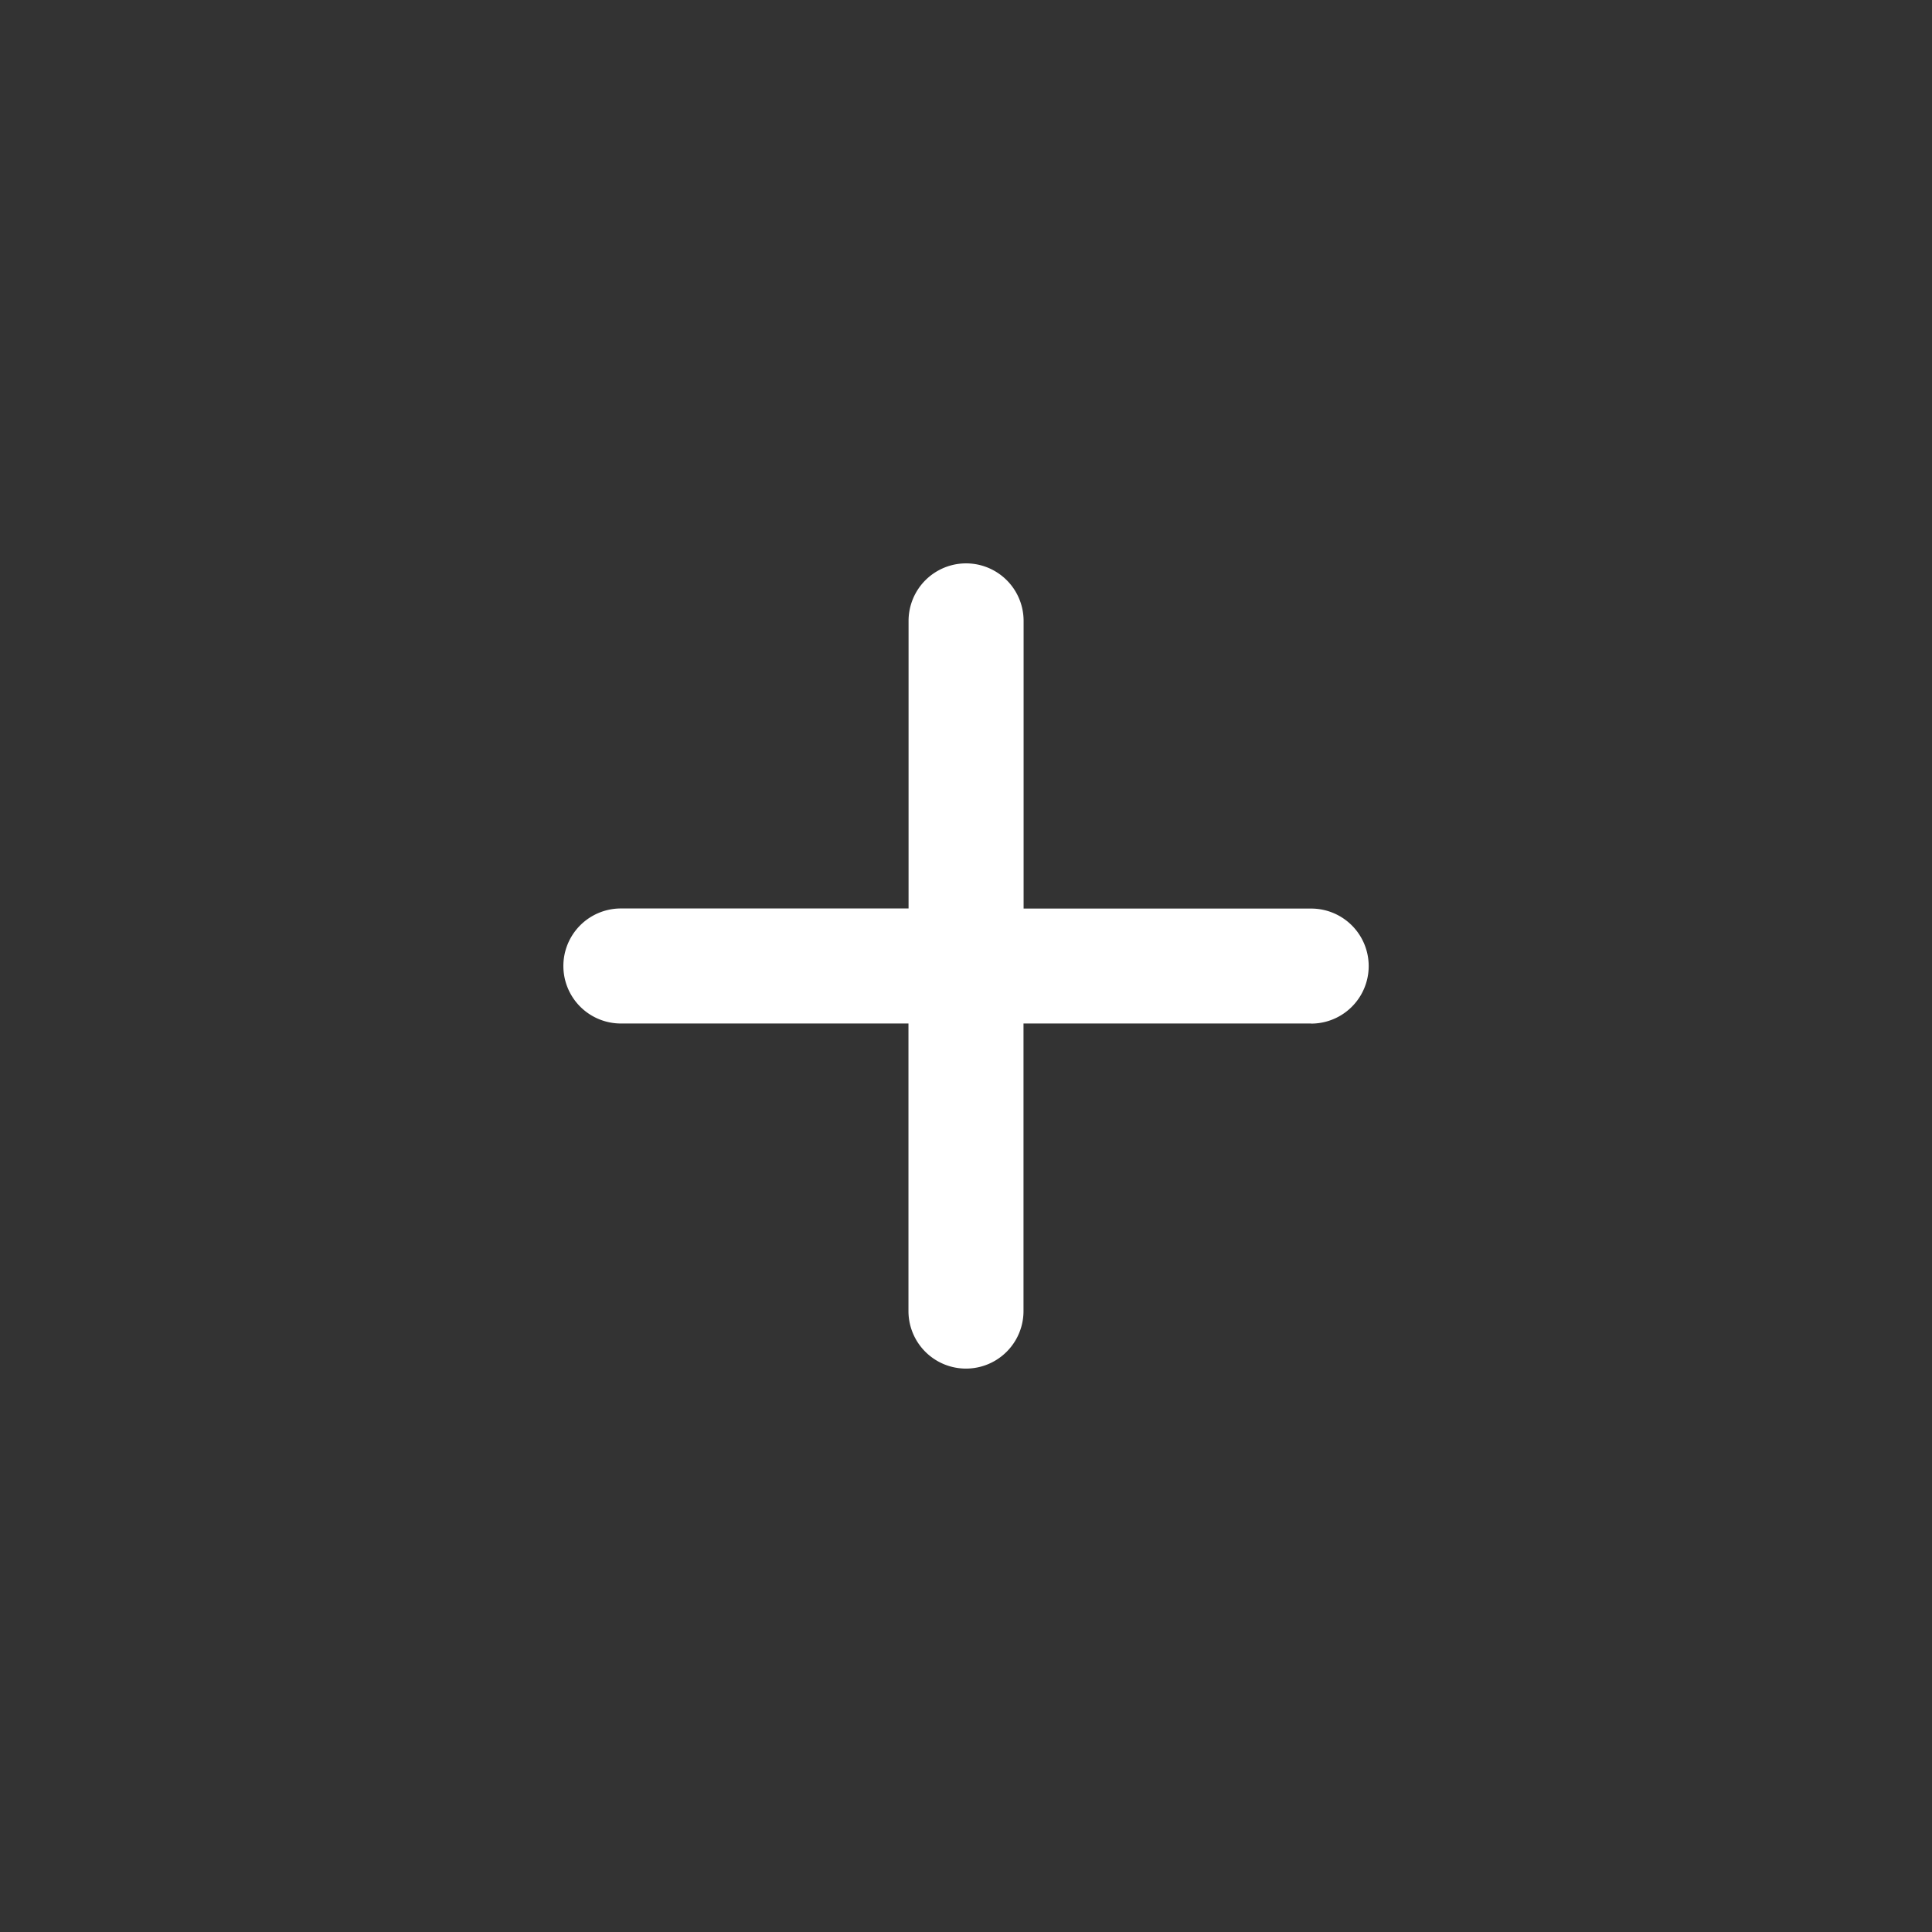 <svg xmlns="http://www.w3.org/2000/svg" xmlns:xlink="http://www.w3.org/1999/xlink" viewBox="0 0 59 59"><rect x="0" y="0" width="59" height="59" fill="#333333" stroke="none"/><defs><style>.a,.d{fill:#fff;}.a{stroke:#707070;}.b{clip-path:url(#a);}.c{fill:none;}</style><clipPath id="a"><circle class="a" cx="29.5" cy="29.5" r="29.5" transform="translate(323 561)"/></clipPath></defs><g class="b" transform="translate(-323 -561)"><g transform="translate(331.422 569.422)"><path class="c" d="M0,0H42.155V42.155H0Z"/><path class="d" d="M36.792,28.01H28.01v8.782a1.756,1.756,0,1,1-3.513,0V28.01H15.715a1.756,1.756,0,0,1,0-3.513H24.5V15.715a1.756,1.756,0,0,1,3.513,0V24.5h8.782a1.756,1.756,0,1,1,0,3.513Z" transform="translate(-5.176 -5.176)"/></g></g></svg>